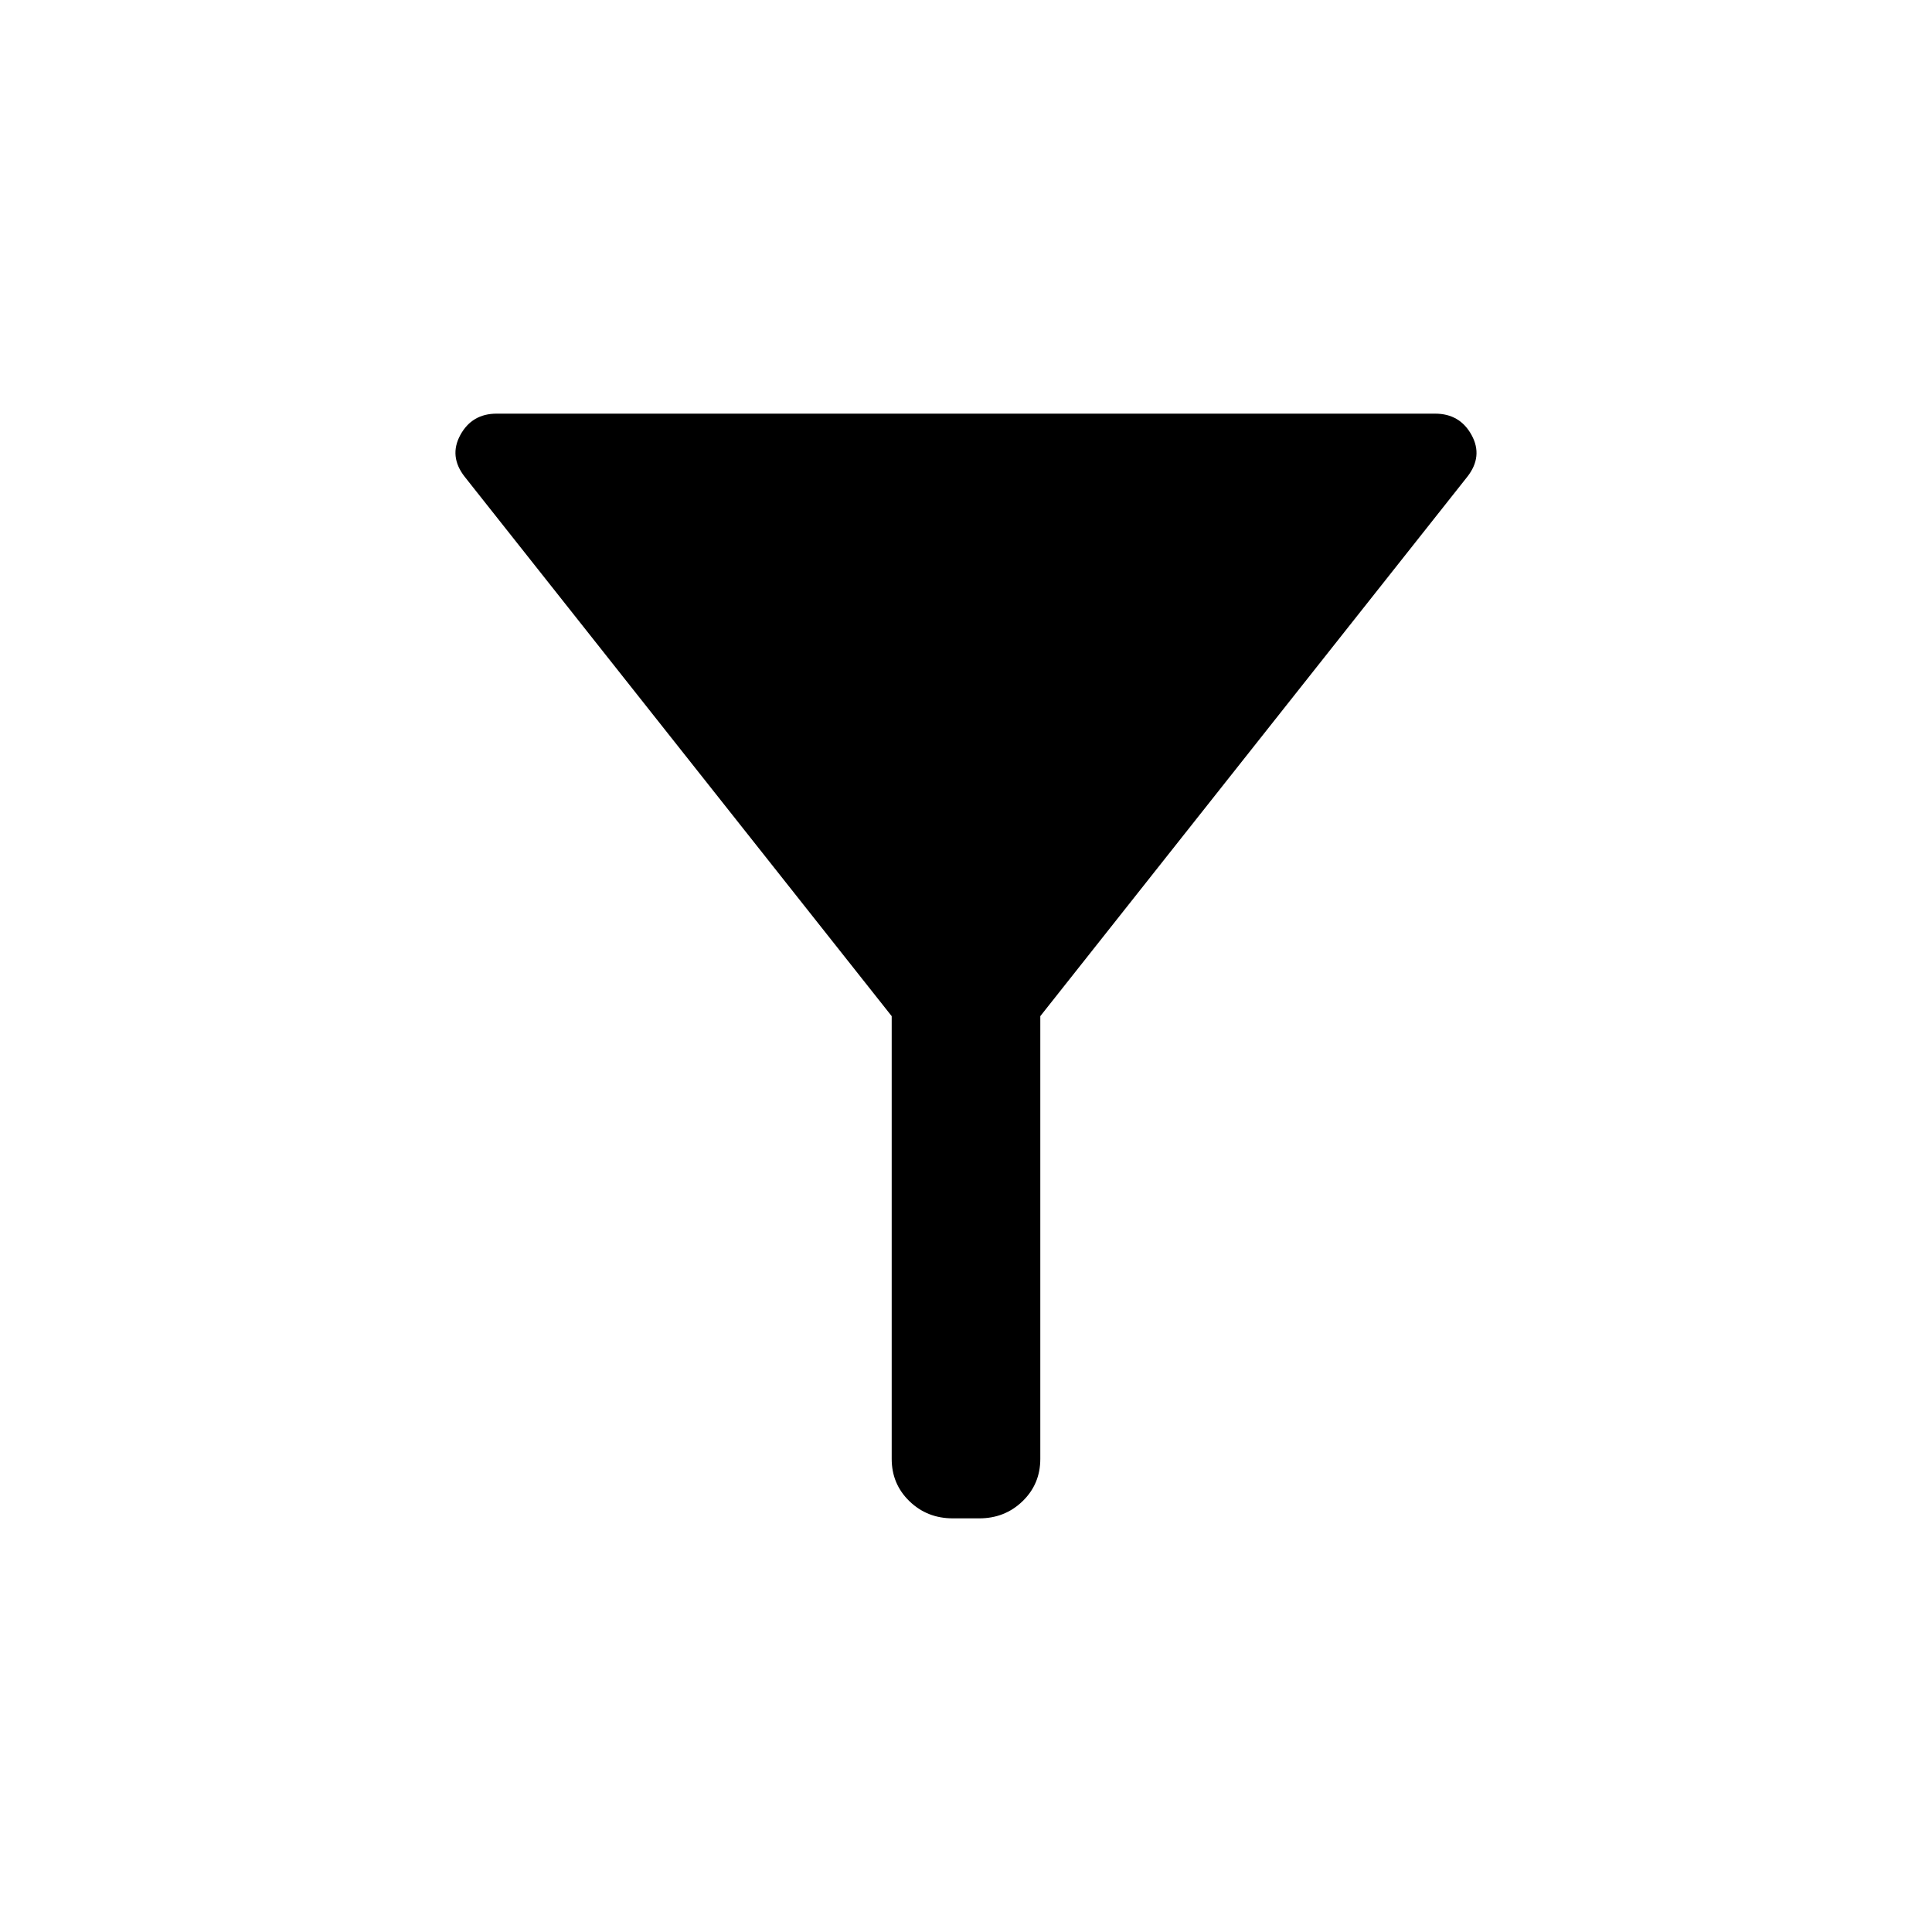 <svg xmlns="http://www.w3.org/2000/svg" height="24" viewBox="0 -960 960 960" width="24"><path d="M473.42-205.54q-12.73 0-21.54-8.53-8.8-8.53-8.8-21.01v-220l-212.16-268q-7.96-10.15-2.18-20.77 5.78-10.61 18.07-10.61H713.1q12.28 0 18.11 10.61 5.83 10.62-2.13 20.77l-212.16 268v220q0 12.48-8.8 21.01-8.81 8.53-21.54 8.53h-13.16Z"/></svg>